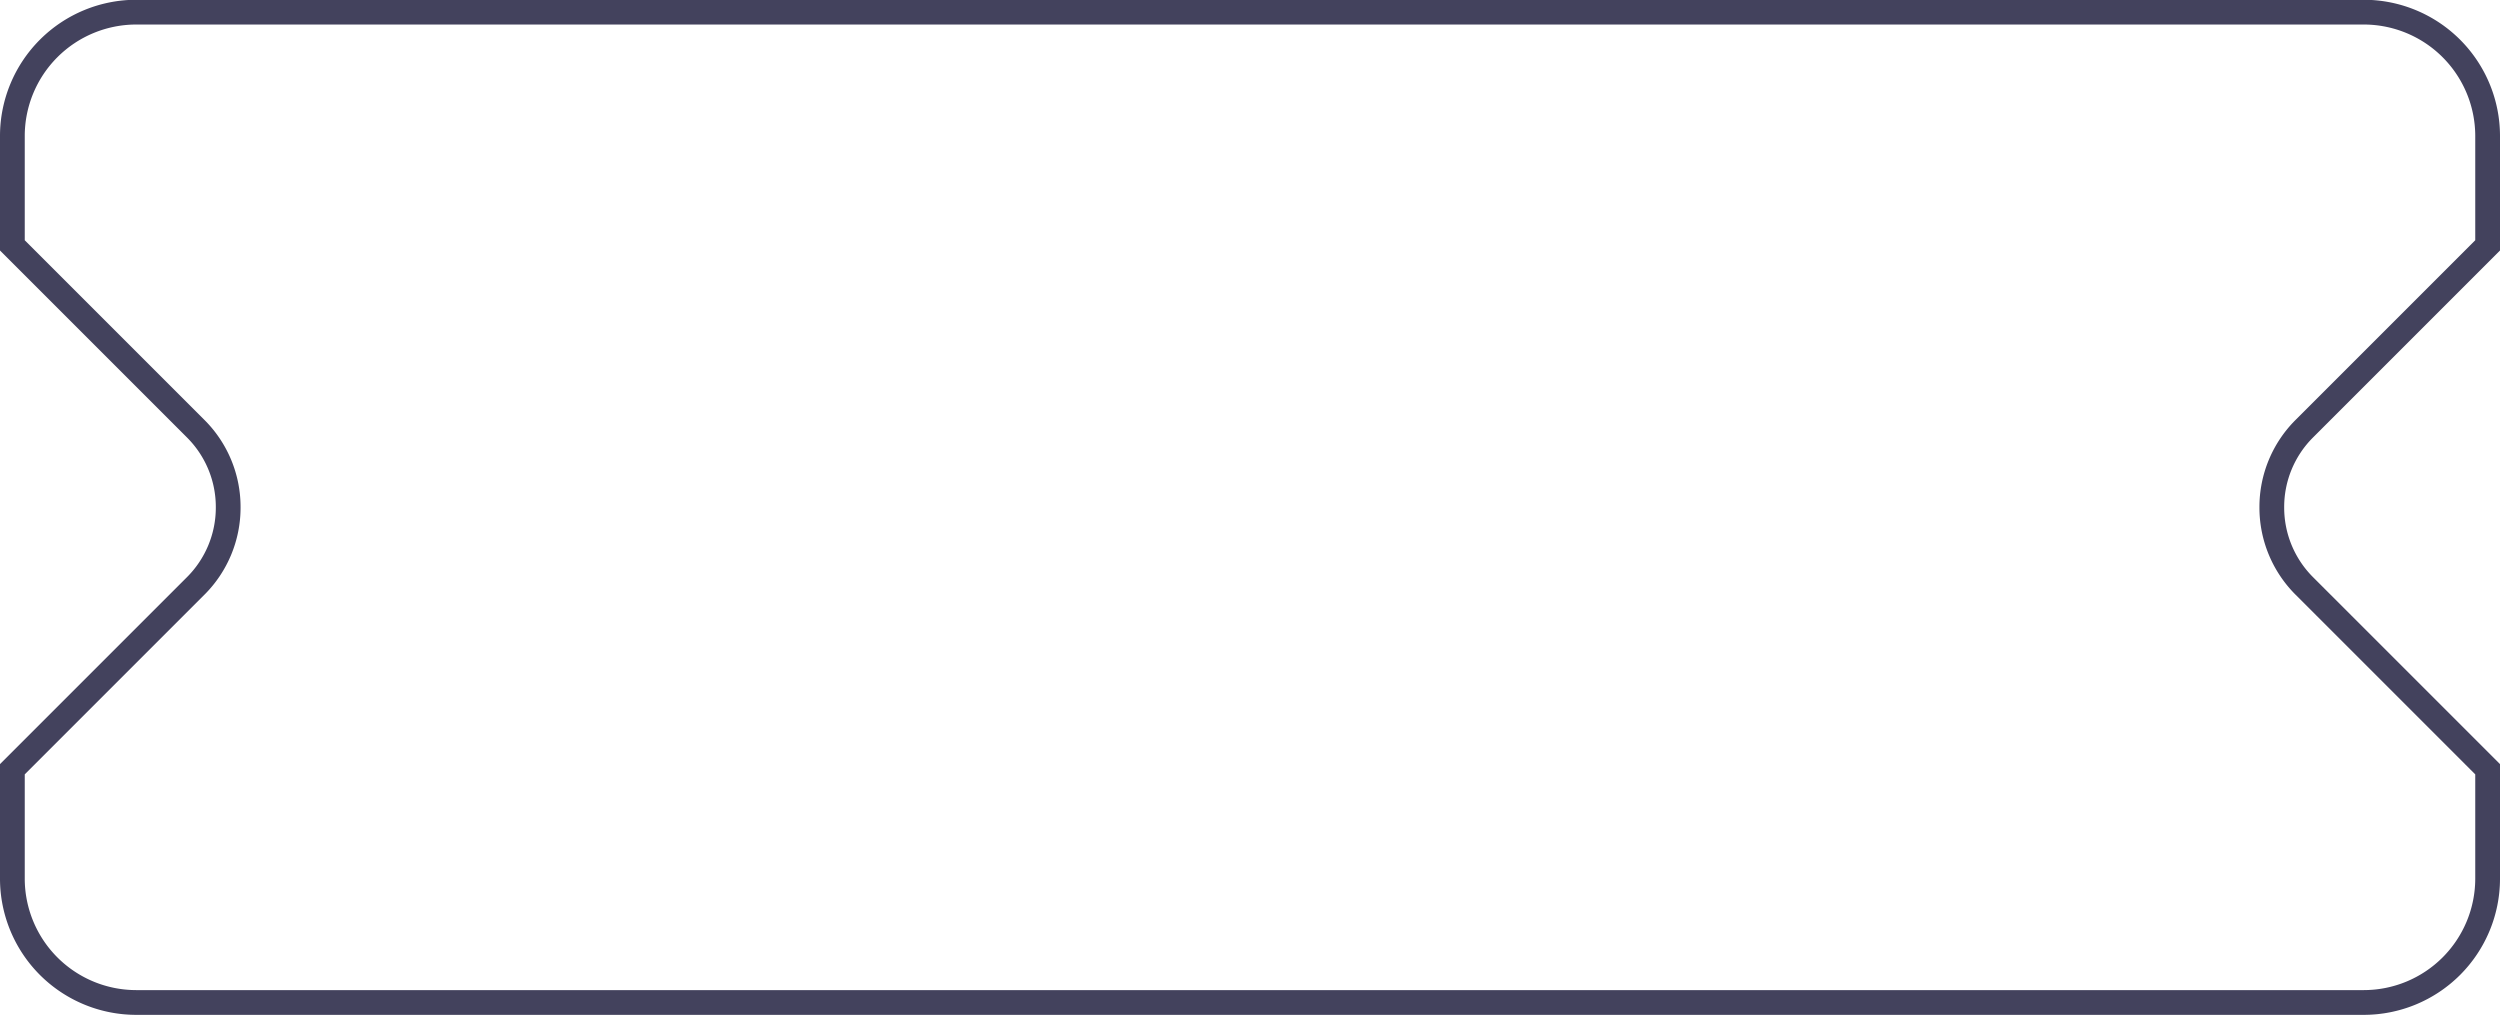 <svg xmlns="http://www.w3.org/2000/svg" width="101" height="41" viewBox="0 0 101 41">
  <path id="Subtraction_11" data-name="Subtraction 11" d="M-6967.373-1494.326h-90a5.006,5.006,0,0,1-5-5v-4.422l7.4-7.4a4.472,4.472,0,0,0,1.319-3.183,4.467,4.467,0,0,0-1.319-3.182l-7.4-7.4v-4.422a5.006,5.006,0,0,1,5-5h90a5.006,5.006,0,0,1,5,5v4.422l-7.4,7.4a4.467,4.467,0,0,0-1.319,3.182,4.472,4.472,0,0,0,1.319,3.183l7.4,7.4v4.422A5.006,5.006,0,0,1-6967.373-1494.326Z" transform="translate(7062.873 1534.826)" fill="none" stroke="#43425d" stroke-miterlimit="10" stroke-width="1"/>
</svg>
